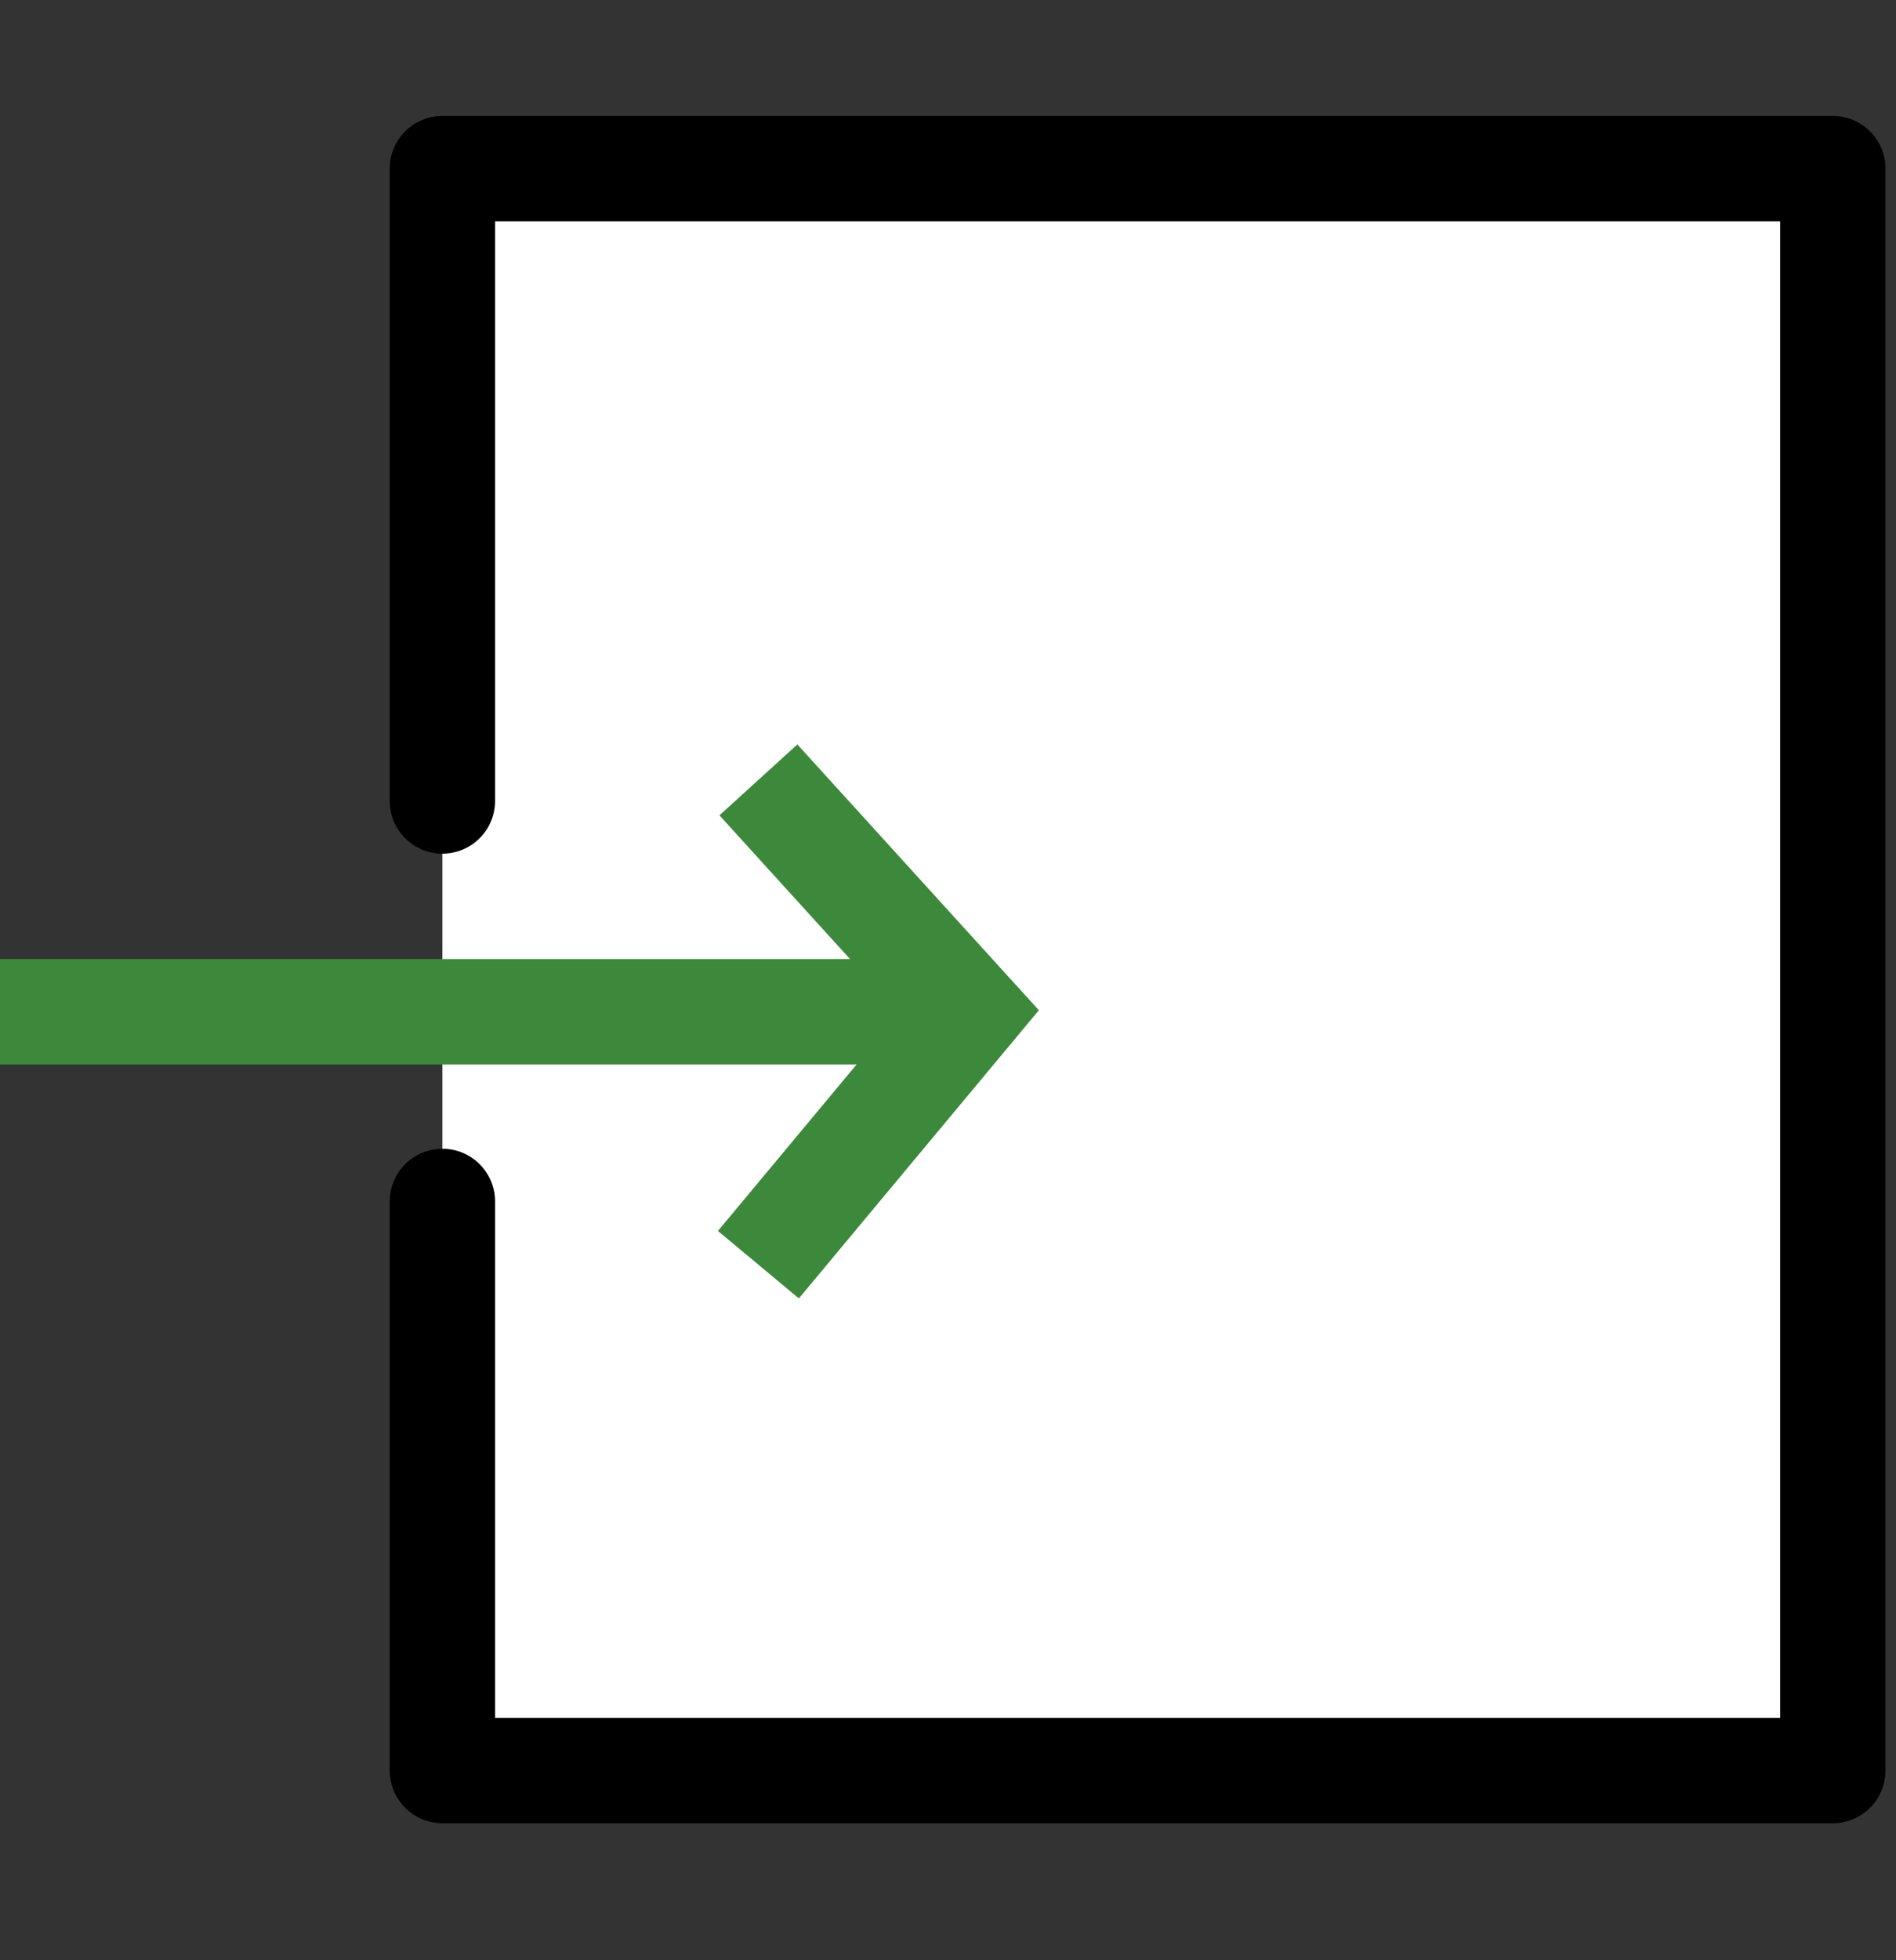 <?xml version="1.0" encoding="utf-8"?>
<!-- Generator: Adobe Illustrator 26.3.1, SVG Export Plug-In . SVG Version: 6.00 Build 0)  -->
<svg version="1.1" id="Calque_1" xmlns="http://www.w3.org/2000/svg" xmlns:xlink="http://www.w3.org/1999/xlink" x="0px" y="0px"
	 viewBox="0 0 9 9.3" style="enable-background:new 0 0 9 9.3;" xml:space="preserve">
<rect x="0" y="0" width="9" height="9.3" fill="#333333" stroke="none"/>
<style type="text/css">
	.st0{fill:#FFFFFF;stroke:#000000;stroke-width:0.5;stroke-linecap:round;stroke-linejoin:round;stroke-miterlimit:10;}
	.st1{fill:none;stroke:#000000;stroke-width:0.25;stroke-linecap:round;stroke-linejoin:round;stroke-miterlimit:10;}
	.st2{fill:none;stroke:#3D893B;stroke-width:0.5;stroke-miterlimit:10;}
</style>
<polyline class="st0" points="2.1,3.8 2.1,0.8 8.7,0.8 8.7,8.4 2.1,8.4 2.1,5.7 "/>
<path class="st1" d="M4.1,1.1"/>
<line class="st2" x1="0" y1="4.8" x2="4.6" y2="4.8"/>
<polyline class="st2" points="3.6,3.7 4.6,4.8 3.6,6 "/>
</svg>
